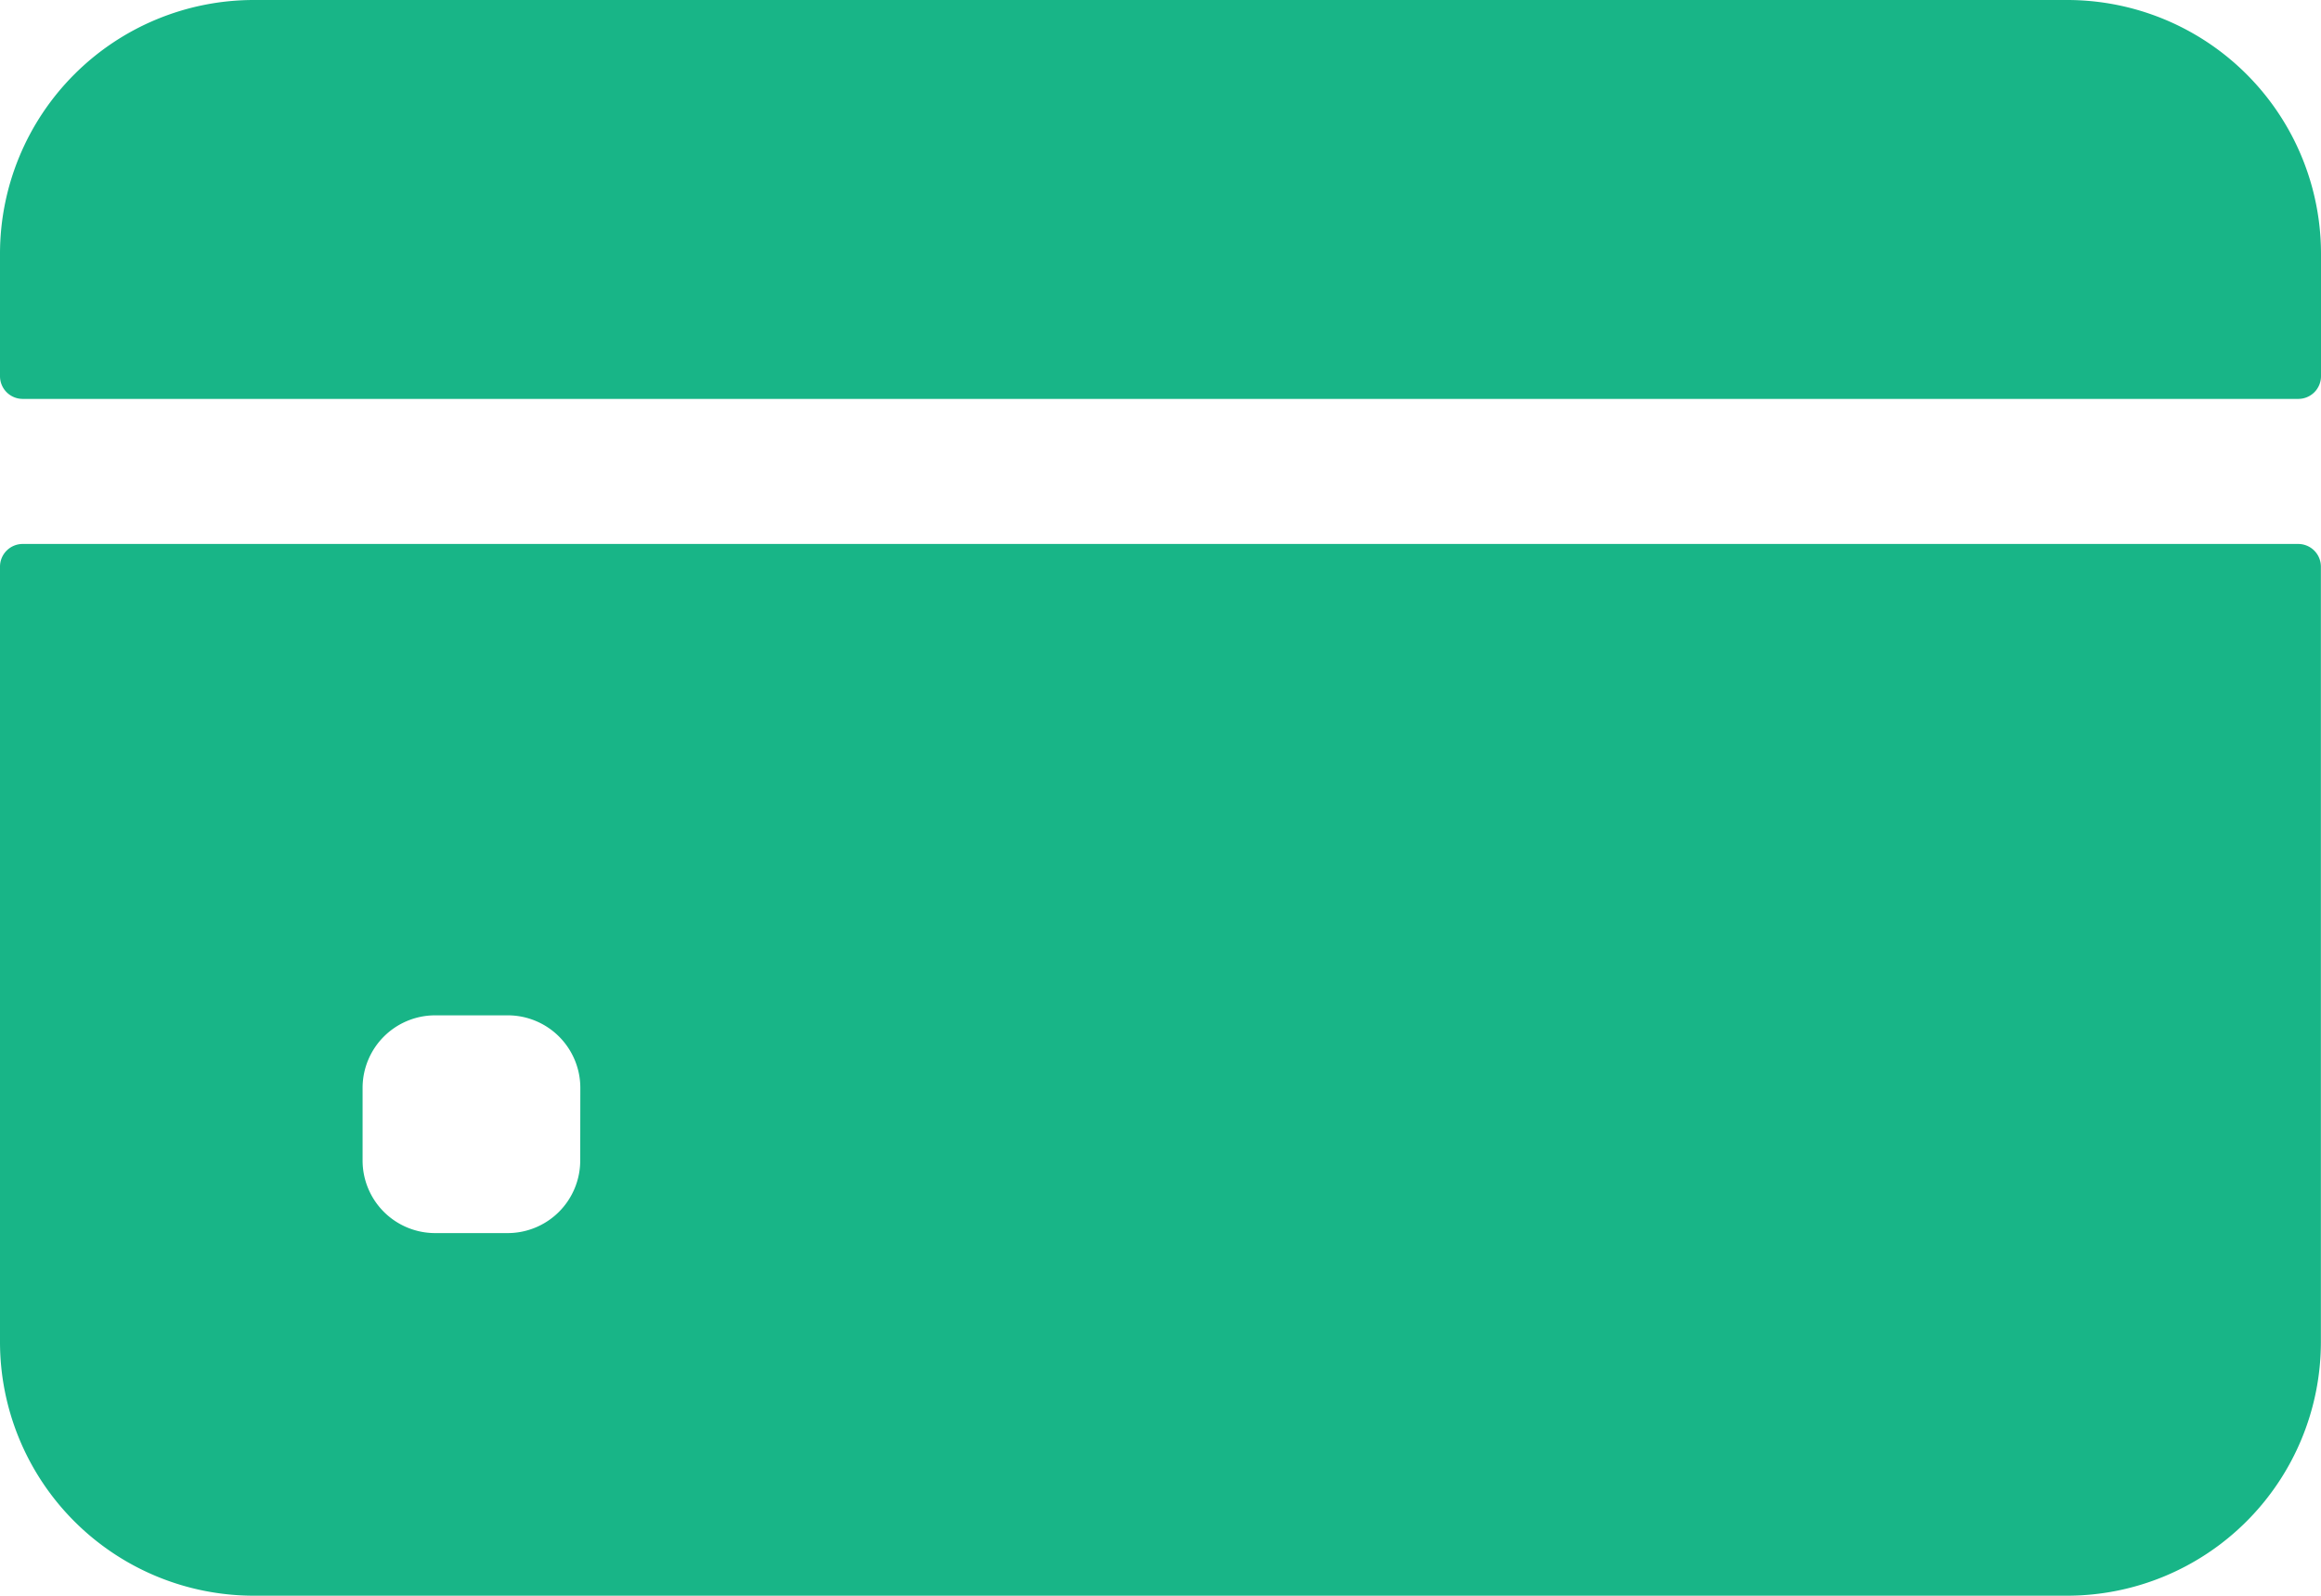<svg xmlns="http://www.w3.org/2000/svg" width="21.681" height="14.905" viewBox="0 0 21.681 14.905"><defs><style>.a{fill:#18b587;}</style></defs><g transform="translate(0 -80)"><path class="a" d="M21.681,83.515V82.371A2.371,2.371,0,0,0,19.309,80H2.371A2.371,2.371,0,0,0,0,82.371v1.143a.212.212,0,0,0,.212.212H21.469A.212.212,0,0,0,21.681,83.515Z"/><path class="a" d="M0,200.212v7.241a2.371,2.371,0,0,0,2.371,2.371H19.309a2.371,2.371,0,0,0,2.371-2.371v-7.241a.212.212,0,0,0-.212-.212H.212A.212.212,0,0,0,0,200.212Zm5.42,5.547a.678.678,0,0,1-.678.678H4.065a.678.678,0,0,1-.678-.678v-.678a.678.678,0,0,1,.678-.678h.678a.678.678,0,0,1,.678.678Z" transform="translate(0 -114.919)"/></g></svg>